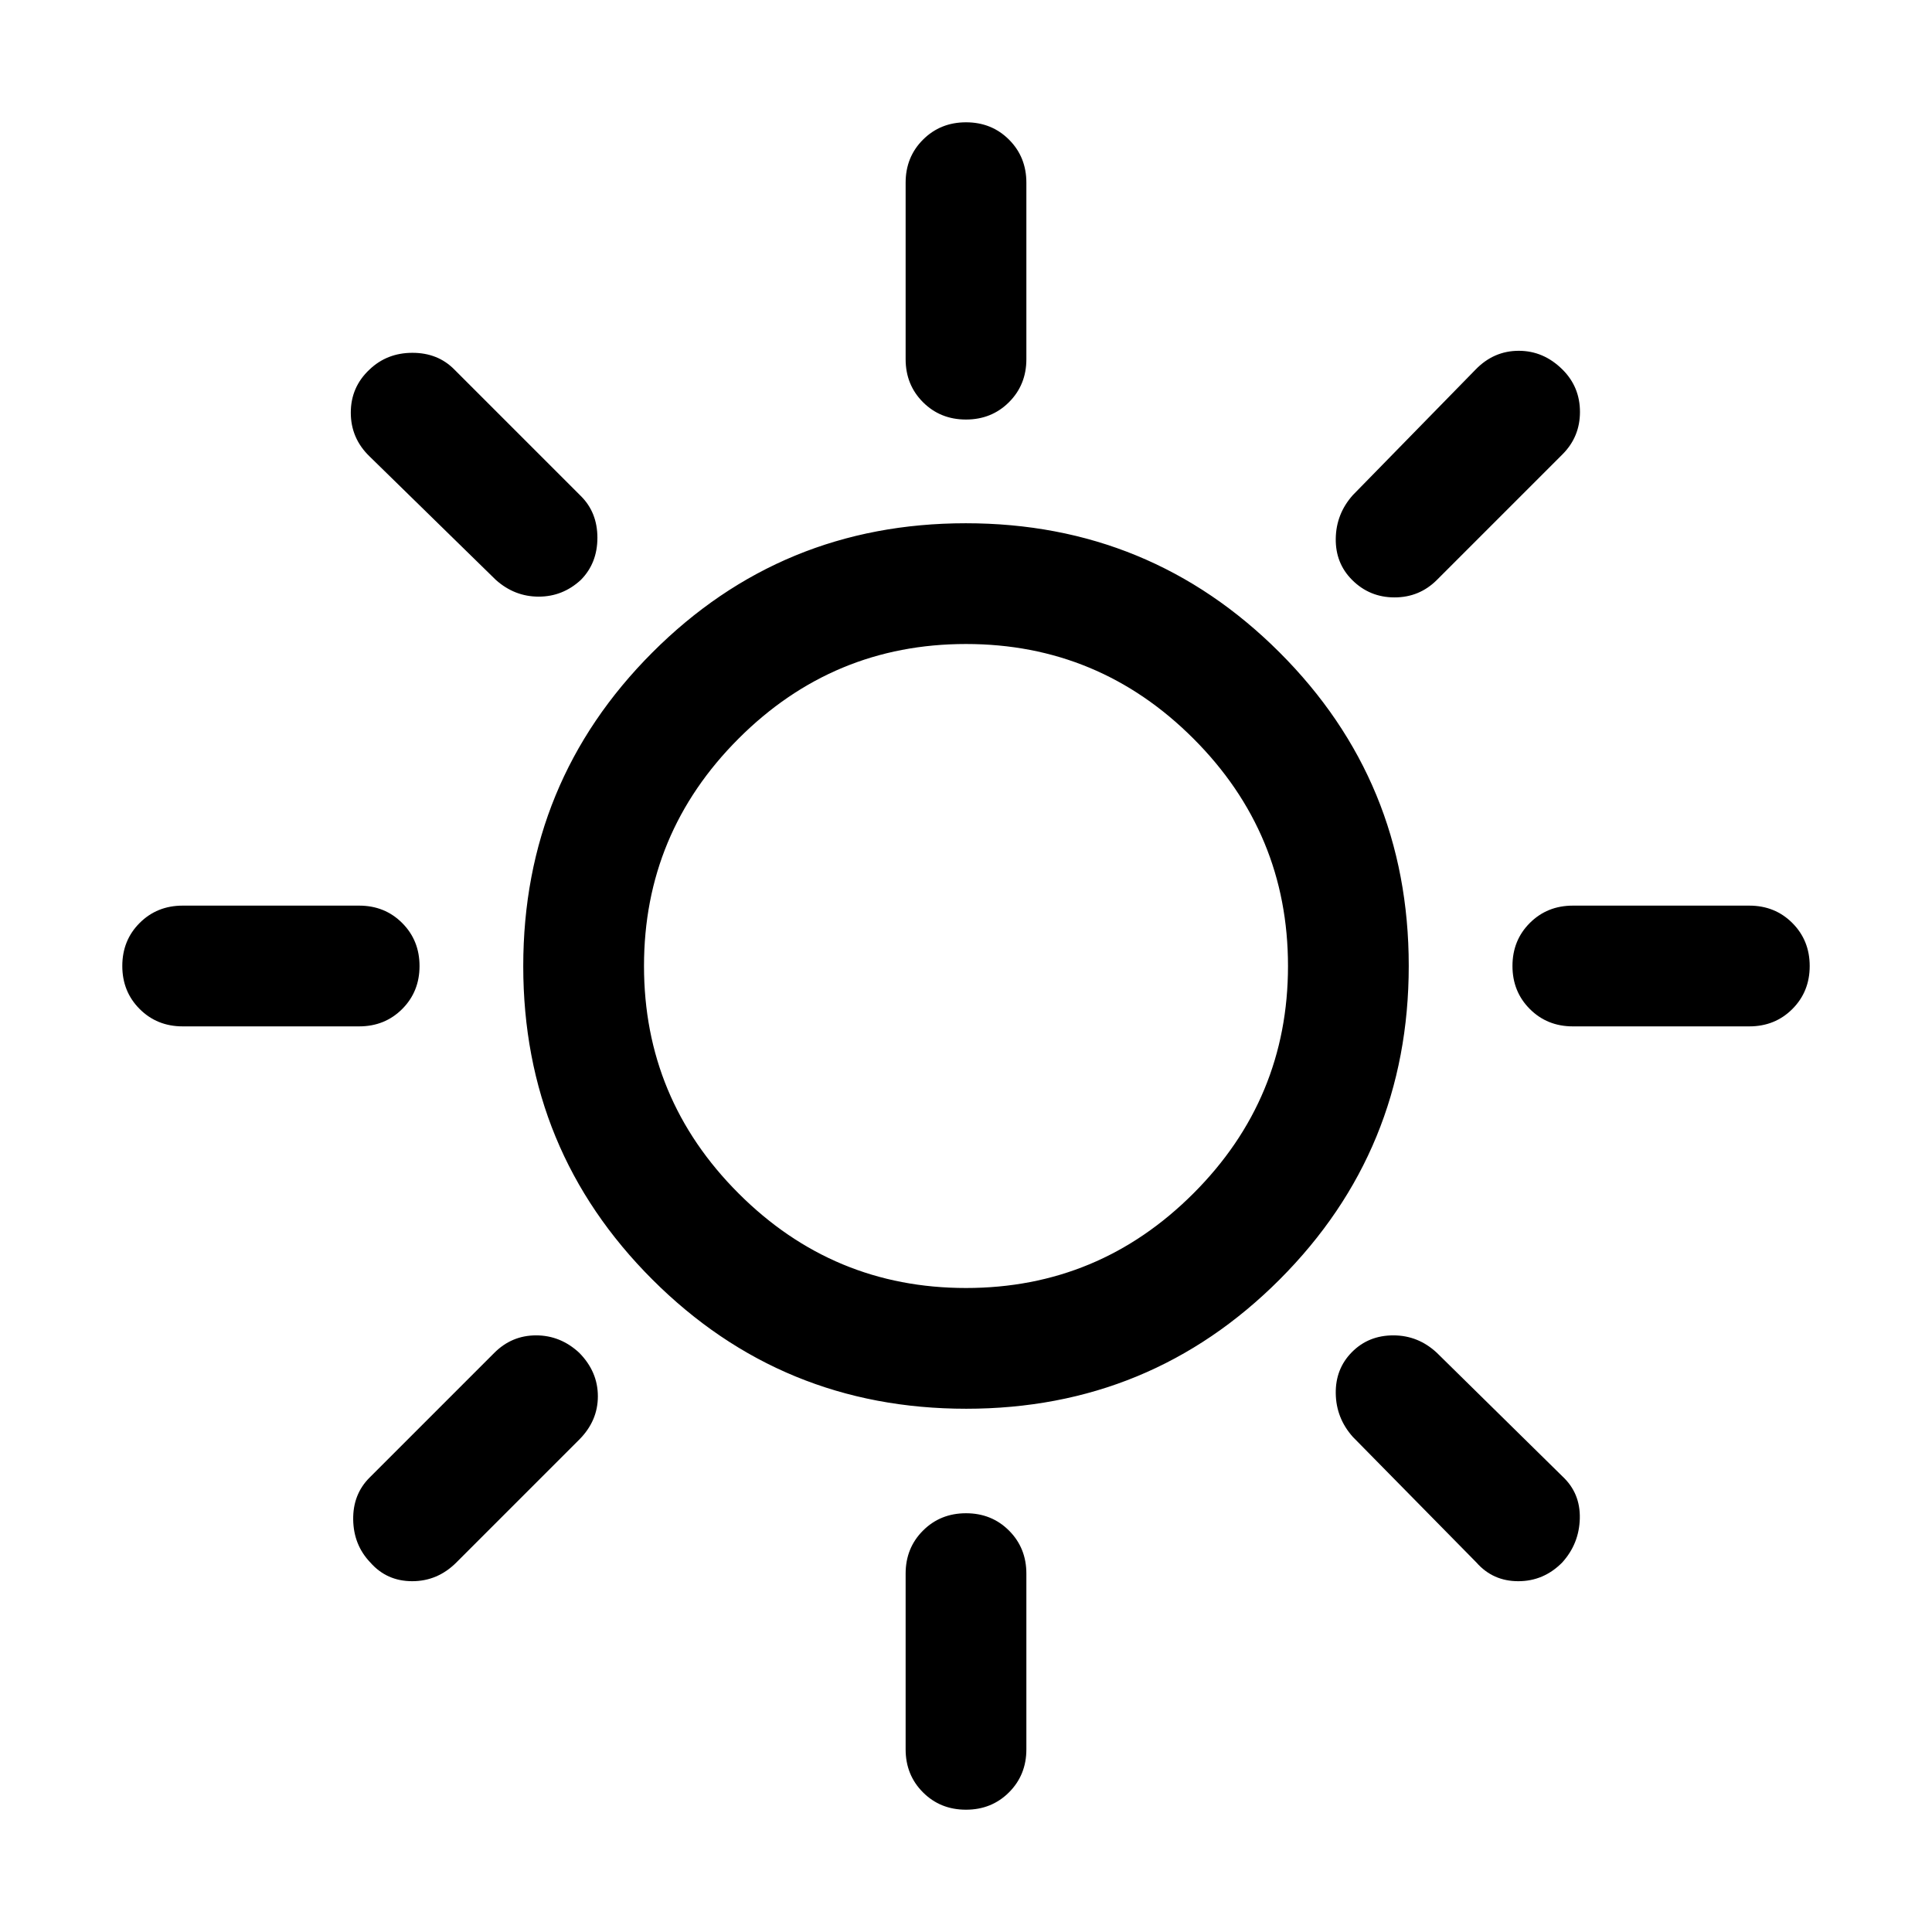 <svg xmlns="http://www.w3.org/2000/svg" height="24" viewBox="0 -960 960 960" width="24"><path d="M479.987-751.538q-12.756 0-21.371-8.625-8.615-8.624-8.615-21.374v-87.693q0-12.75 8.628-21.374 8.629-8.625 21.384-8.625 12.756 0 21.371 8.625 8.615 8.624 8.615 21.374v87.693q0 12.75-8.628 21.374-8.629 8.625-21.384 8.625Zm191.859 79.692q-8.308-8.307-8.115-20.576.192-12.269 8.499-21.577l61.001-62.385q9.025-9.307 21.435-9.307 12.41 0 21.801 9.391 8.609 8.609 8.609 20.993 0 12.384-8.692 21.076l-62.385 62.385q-8.693 8.692-21.077 8.692-12.384 0-21.076-8.692Zm109.691 221.845q-12.75 0-21.374-8.628-8.625-8.629-8.625-21.384 0-12.756 8.625-21.371 8.624-8.615 21.374-8.615h87.693q12.75 0 21.374 8.628 8.625 8.629 8.625 21.384 0 12.756-8.625 21.371-8.624 8.615-21.374 8.615h-87.693Zm-301.55 389.23q-12.756 0-21.371-8.624-8.615-8.625-8.615-21.375v-87.308q0-12.75 8.628-21.375 8.629-8.625 21.384-8.625 12.756 0 21.371 8.625 8.615 8.625 8.615 21.375v87.308q0 12.75-8.628 21.374-8.629 8.625-21.384 8.625ZM246.386-671.846l-62.77-61.385q-9.307-8.989-9.307-21.725 0-12.735 9.307-21.428 8.693-8.307 21.333-8.307 12.641 0 20.82 8.307l62.77 62.77q8.307 8.179 8.307 20.82t-8.23 20.948q-8.979 8.308-20.951 8.308-11.971 0-21.279-8.308Zm487.229 488.23-61.385-62.385q-8.307-9.308-8.499-21.577-.193-12.269 8.038-20.576 8.23-8.308 20.576-8.308t21.654 8.692l62.385 61.385q8.922 8.308 8.615 20.884-.308 12.577-8.733 21.885-9.19 9.307-21.831 9.307-12.64 0-20.82-9.307ZM90.77-450.001q-12.75 0-21.374-8.628-8.625-8.629-8.625-21.384 0-12.756 8.624-21.371 8.625-8.615 21.375-8.615h87.693q12.75 0 21.374 8.628 8.625 8.629 8.625 21.384 0 12.756-8.625 21.371-8.624 8.615-21.374 8.615H90.77Zm93.231 266.385q-8.307-8.693-8.5-21.269-.192-12.577 8.115-20.884l62.001-62.001q8.692-8.692 20.769-8.692 12.076 0 21.384 8.609 9.307 9.391 9.307 21.66t-9.307 21.576l-61.001 61.001q-9.307 9.307-21.948 9.307t-20.82-9.307Zm296.09-76.385q-91.629 0-155.859-64.14-64.231-64.14-64.231-155.768 0-91.629 64.14-155.859 64.14-64.231 155.768-64.231 91.629 0 155.859 64.14 64.231 64.14 64.231 155.768 0 91.629-64.14 155.859-64.14 64.231-155.768 64.231ZM480-320q66 0 113-47t47-113q0-66-47-113t-113-47q-66 0-113 47t-47 113q0 66 47 113t113 47Zm0-160Z"/></svg>